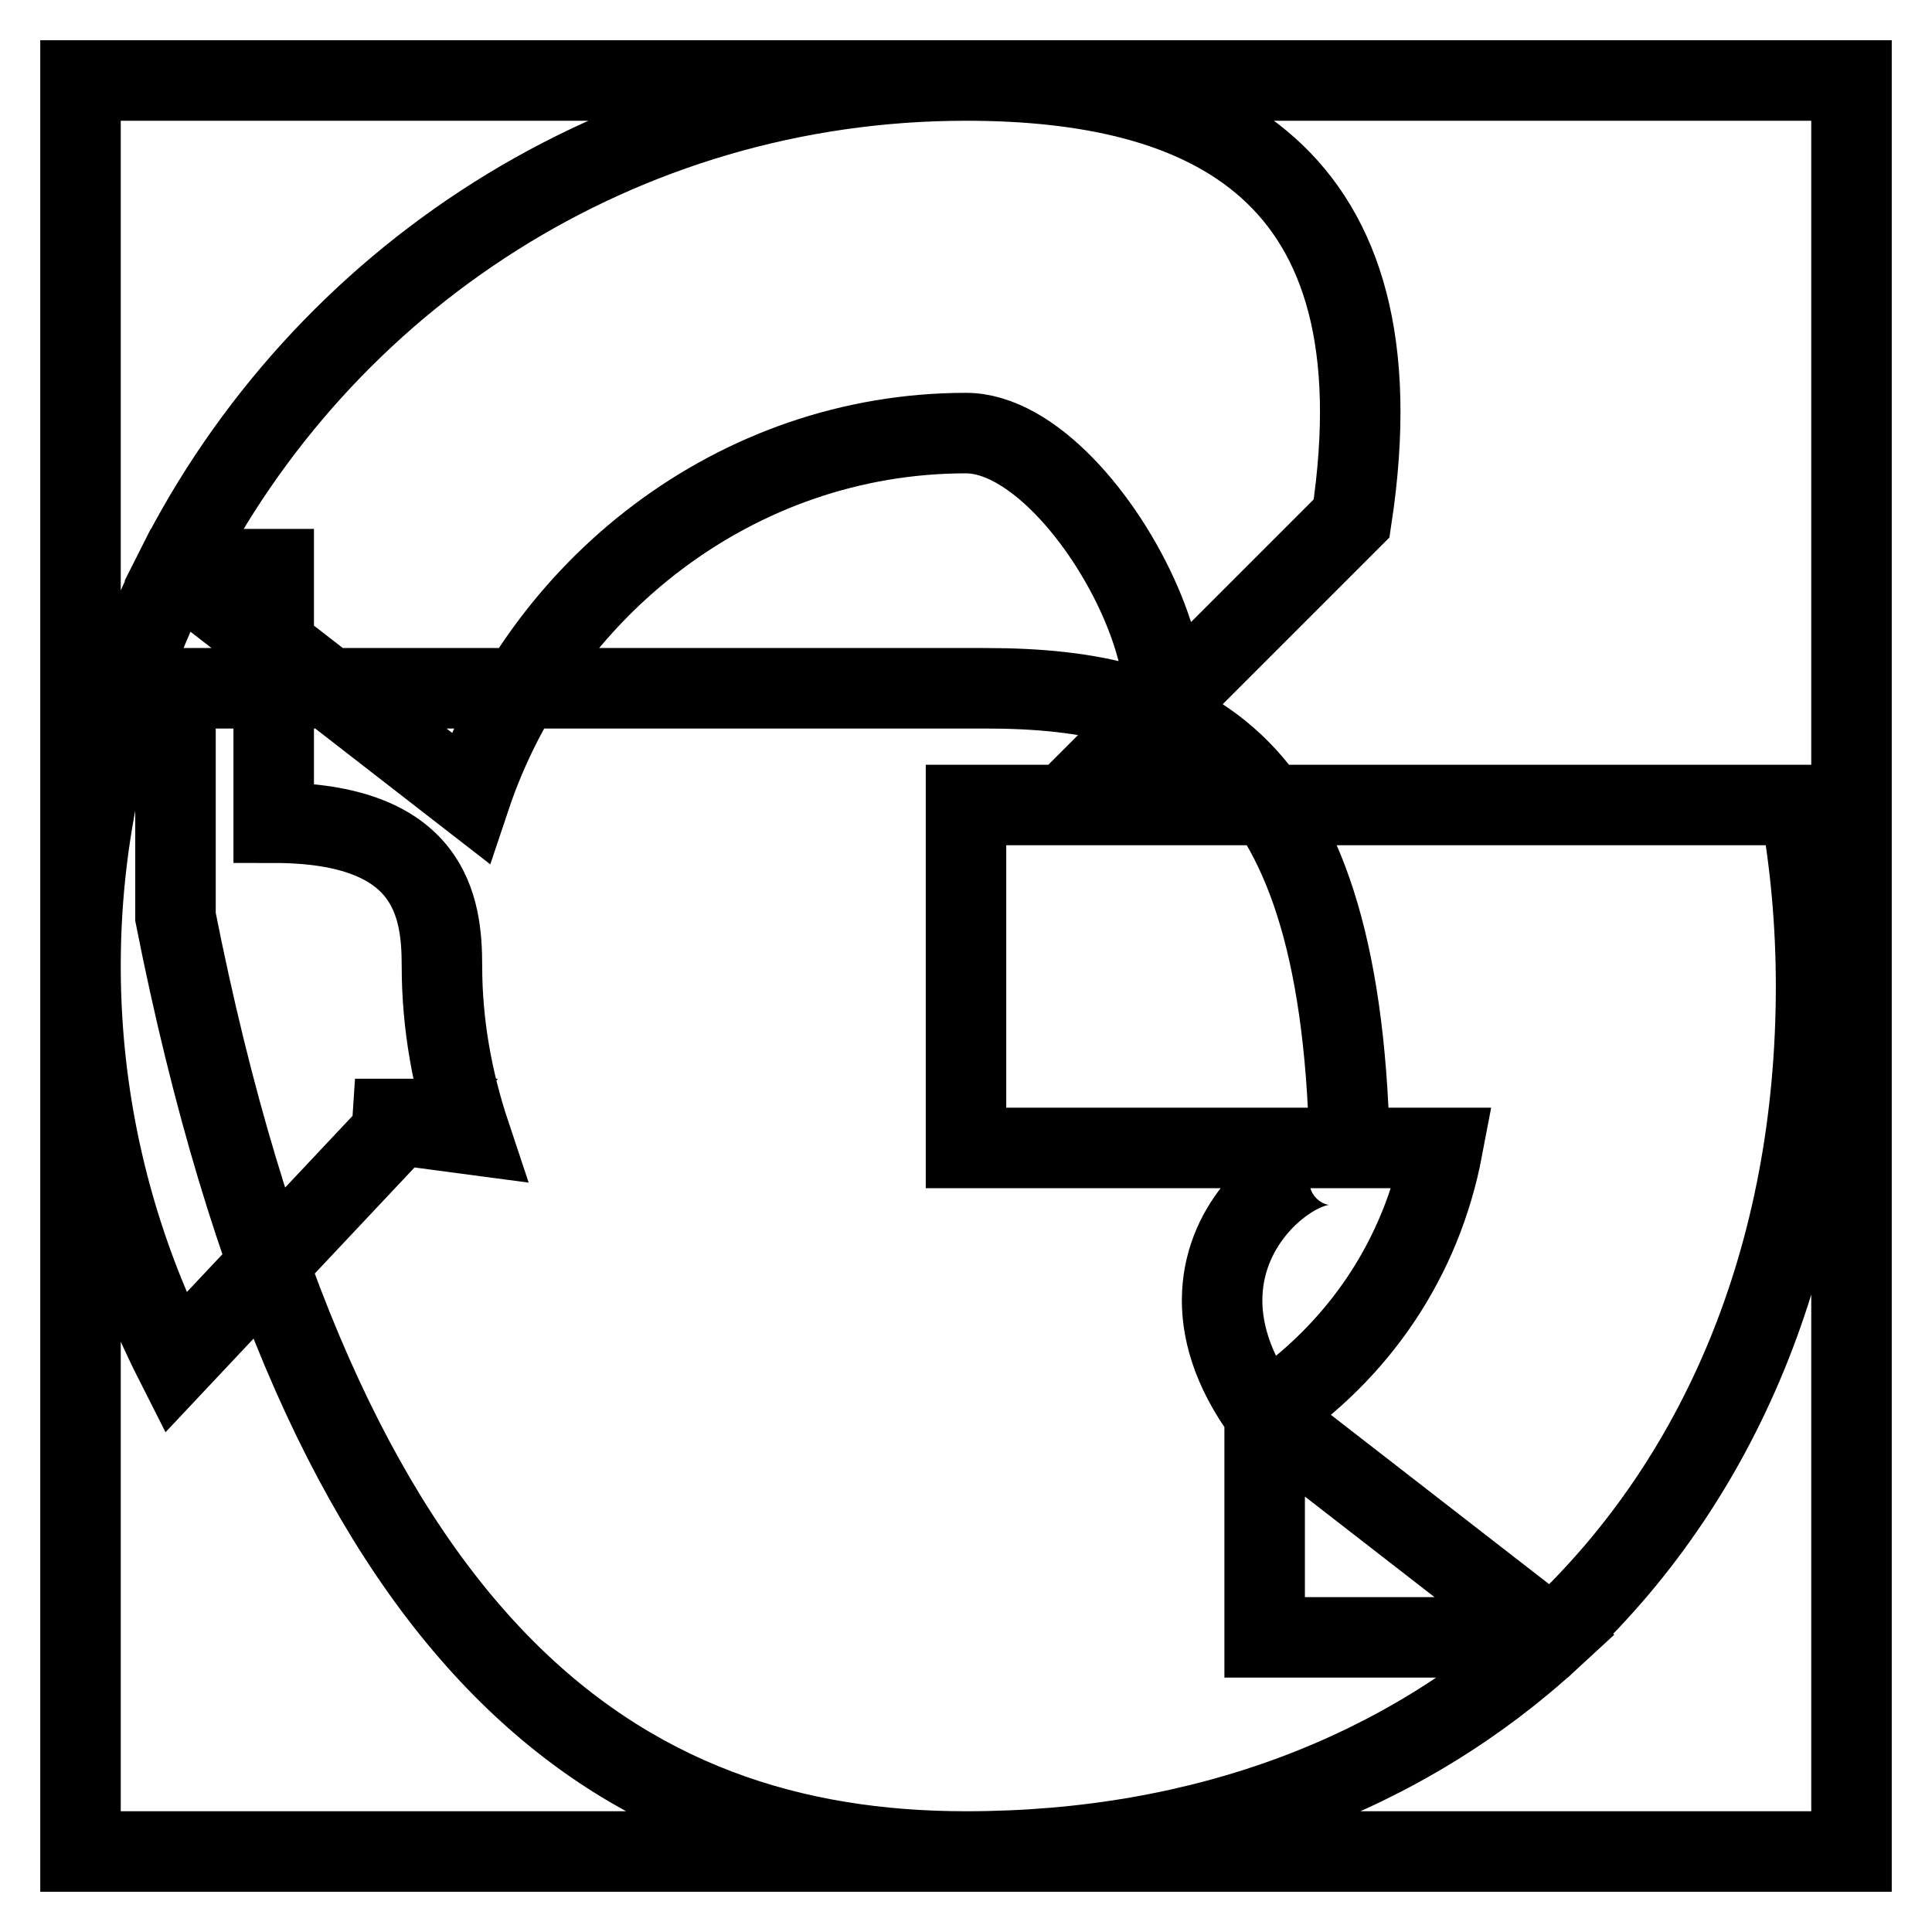 <svg xmlns="http://www.w3.org/2000/svg"
     width="0.267in" height="0.267in"
     viewBox="0 0 24 24">
  <path 
        fill="none" stroke="black" stroke-width="1"
        d="M 1.00,1.00
           C 1.00,1.00 23.00,1.00 23.00,1.00
             23.00,1.00 23.00,23.00 23.00,23.00
             23.00,23.00 1.00,23.00 1.00,23.00
             1.00,23.00 1.00,1.00 1.00,1.00 Z
           M 12.00,5.38
           C 13.62,5.38 15.62,9.59 13.64,9.59
             13.64,9.59 16.79,6.44 16.79,6.44
             17.45,2.09 14.97,1.00 12.00,1.00
             7.70,1.00 3.99,3.47 2.18,7.07
             2.18,7.07 5.84,9.91 5.84,9.91
             6.71,7.31 9.14,5.38 12.00,5.38 Z
           M 5.84,14.09
           C 5.62,13.43 5.49,12.73 5.49,12.00
             5.49,11.27 5.36,10.22 3.40,10.22
             3.40,10.22 3.40,7.07 3.40,7.07
             3.40,7.07 2.18,7.07 2.18,7.07
             1.43,8.55 1.00,10.22 1.00,12.00
             1.00,13.78 1.43,15.45 2.18,16.93
             2.18,16.93 5.03,13.90 5.03,13.90
             5.03,13.90 4.41,13.90 4.41,13.90
             4.41,13.90 5.84,14.09 5.84,14.09 Z
           M 12.00,23.00
           C 14.97,23.00 17.46,22.02 19.28,20.34
             19.28,20.34 15.71,17.57 15.71,17.57
             14.07,15.34 16.77,13.86 16.77,14.71
             16.77,9.42 14.84,8.55 12.24,8.55
             12.24,8.55 2.18,8.55 2.18,8.55
             2.18,8.55 2.18,11.39 2.18,11.39
             3.99,20.53 7.70,23.00 12.00,23.00 Z
           M 22.56,12.25
           C 22.56,11.47 22.49,10.72 22.36,10.00
             22.36,10.00 12.00,10.00 12.00,10.00
             12.00,10.00 12.00,14.26 12.00,14.26
             12.00,14.26 17.92,14.26 17.92,14.26
             17.66,15.63 16.88,16.79 15.71,17.57
             15.71,17.57 15.71,20.34 15.71,20.34
             15.71,20.34 19.28,20.34 19.28,20.34
             21.36,18.42 22.56,15.60 22.56,12.25
             22.56,12.25 22.56,12.25 22.56,12.25 Z" />
</svg>